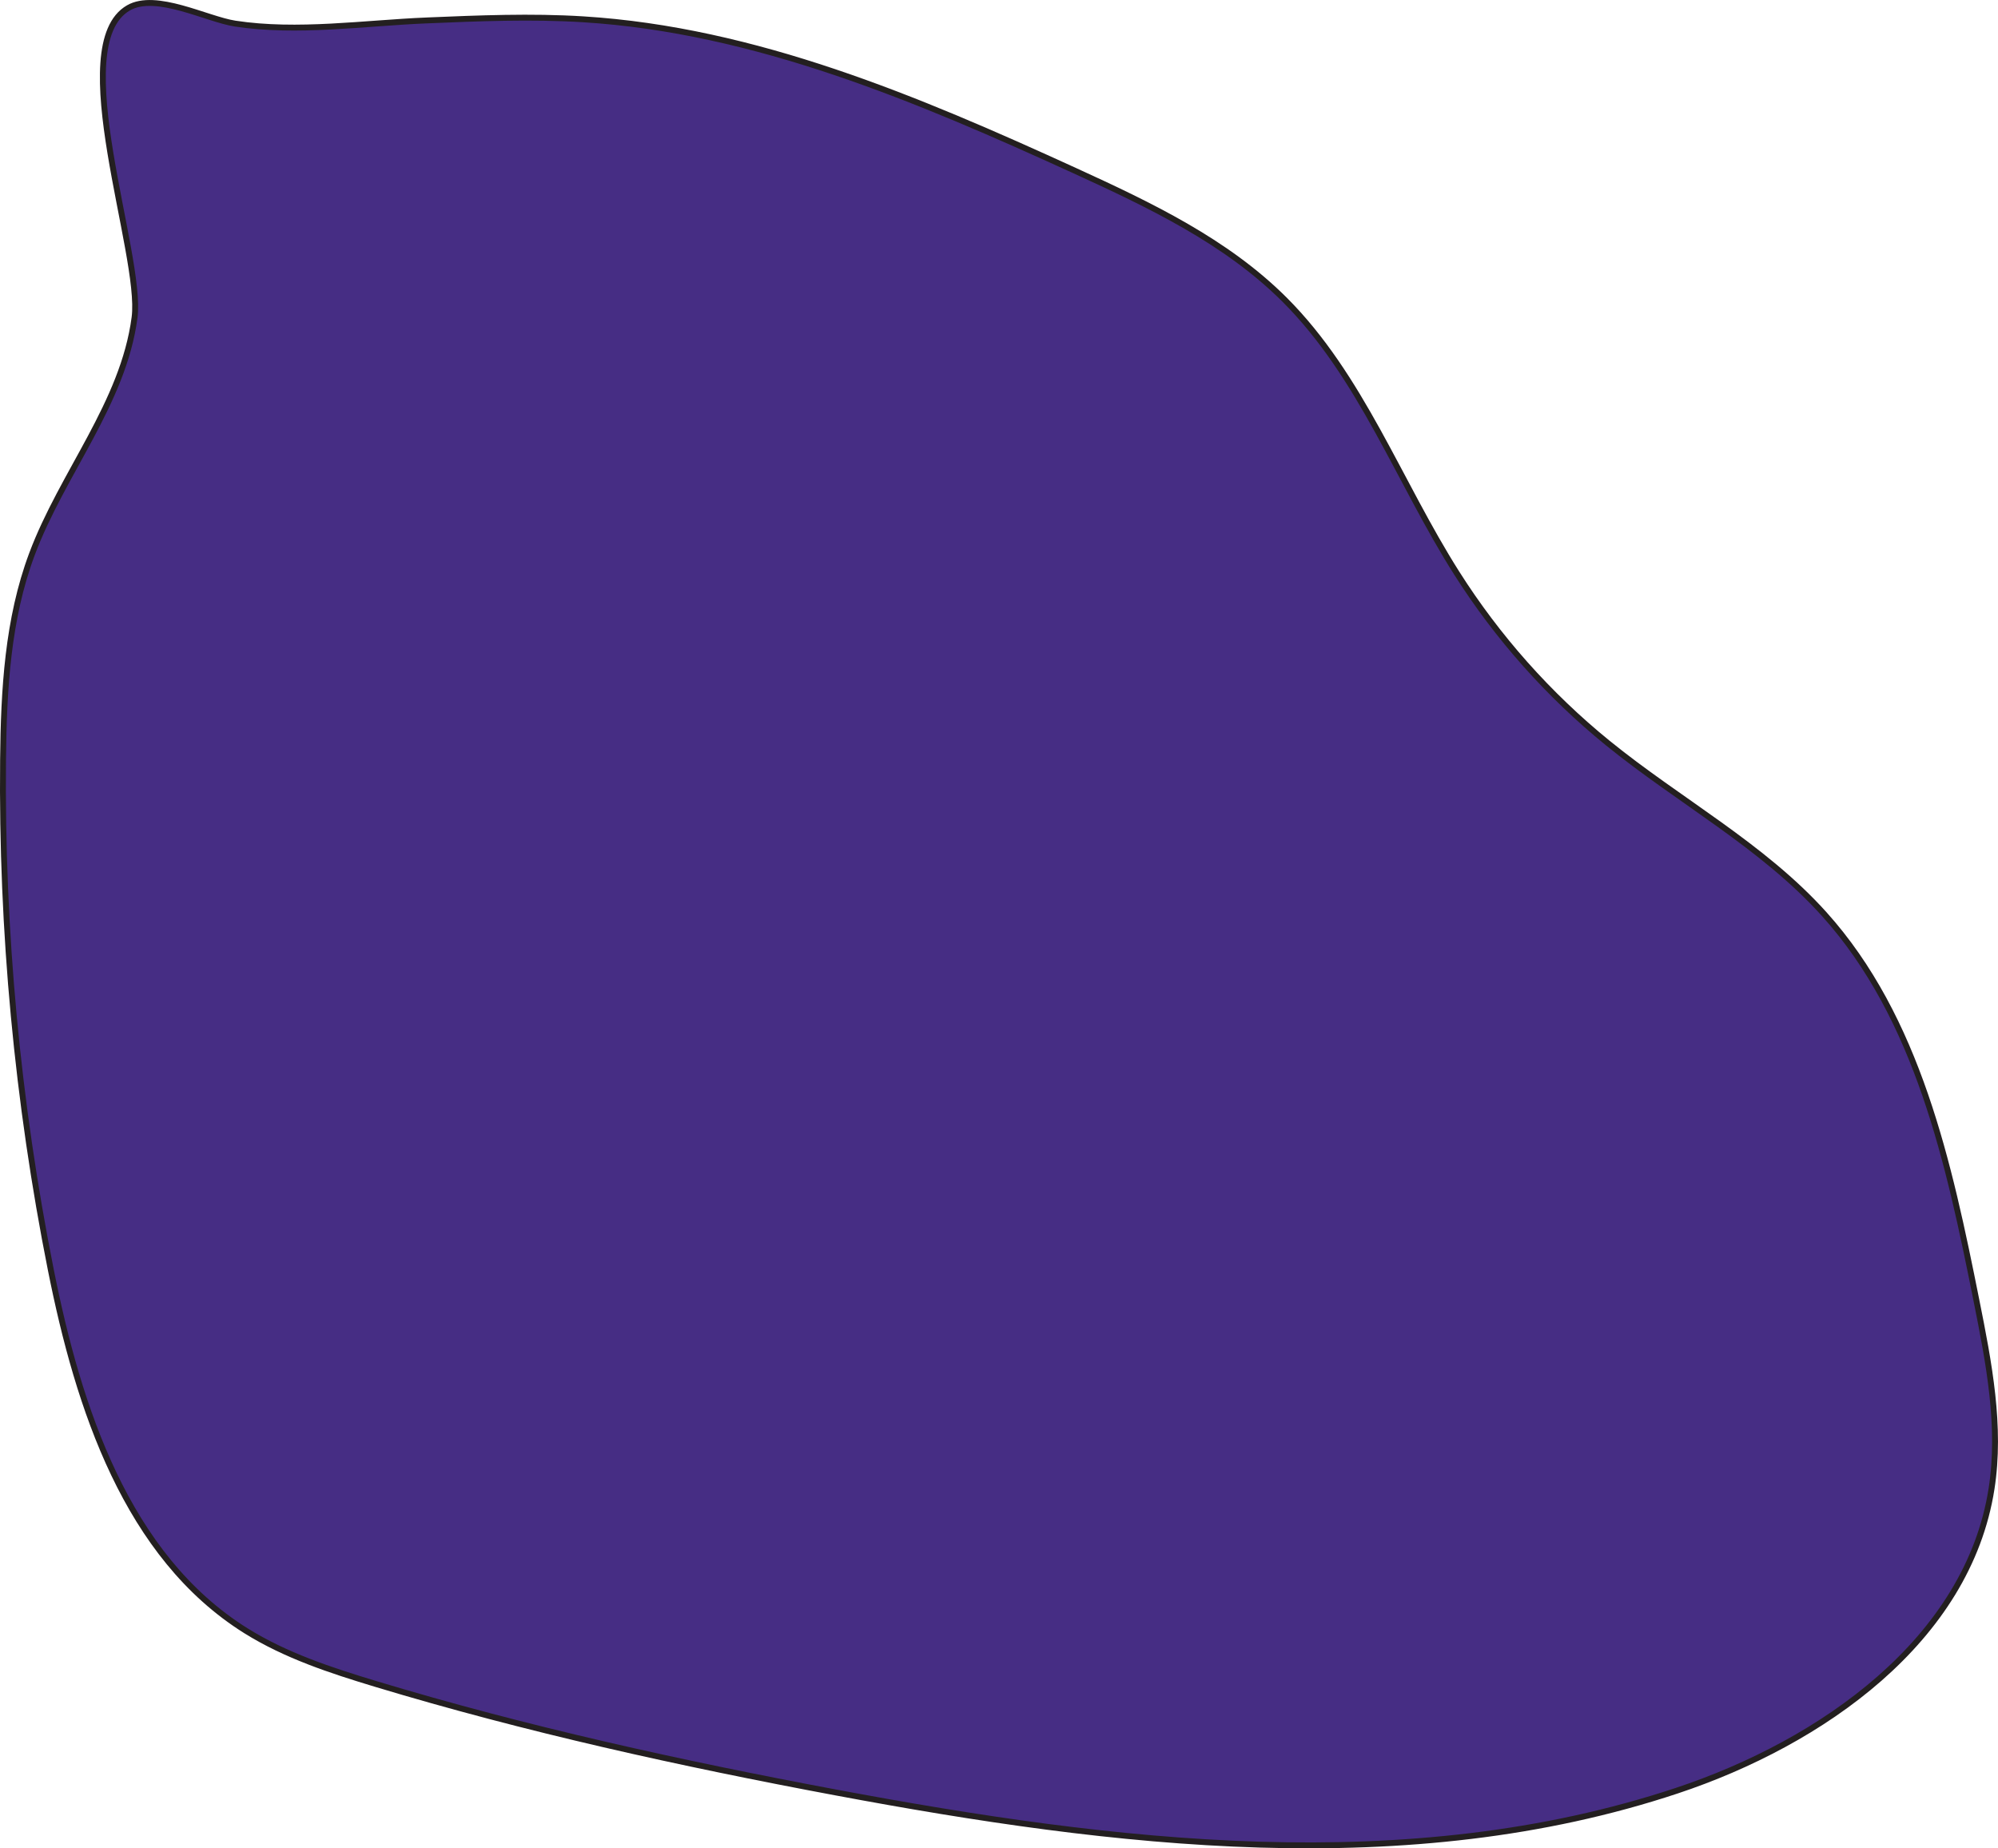 <?xml version="1.0" encoding="UTF-8"?>
<svg id="Layer_1" data-name="Layer 1" xmlns="http://www.w3.org/2000/svg" viewBox="0 0 339.57 314.08">
  <defs>
    <style>
      .cls-1 {
        fill: #462d84;
        stroke: #231f20;
        stroke-miterlimit: 10;
      }
    </style>
  </defs>
  <path class="cls-1" d="M72.56,3.47c8.85-.37,17.71-.74,26.55-.19,29.25,1.81,56.87,13.53,83.53,25.71,12.77,5.84,25.75,12.01,35.68,21.93,13,12.98,19.43,30.98,29.27,46.49,6.92,10.91,15.61,20.69,25.64,28.84,12.16,9.88,26.32,17.44,36.8,29.08,15.94,17.72,21.21,42.31,25.88,65.68,2.11,10.55,4.22,21.37,2.56,31.99-4.02,25.7-28.82,43.1-53.51,51.3-45.73,15.18-95.59,9.16-142.95,.29-26.34-4.93-52.56-10.7-78.21-18.45-7.61-2.3-15.25-4.81-22-9.02-20.29-12.68-28.48-37.86-33.16-61.32C2.96,187.27,.23,158.15,.52,129.05c.12-11.8,.77-23.82,4.91-34.88,5.14-13.76,15.53-25.66,17.44-40.22,1.41-10.74-12.02-46.27-1.04-52.61,4.68-2.7,13.35,1.94,18.13,2.67,10.57,1.62,21.96-.1,32.6-.54Z"/>
</svg>